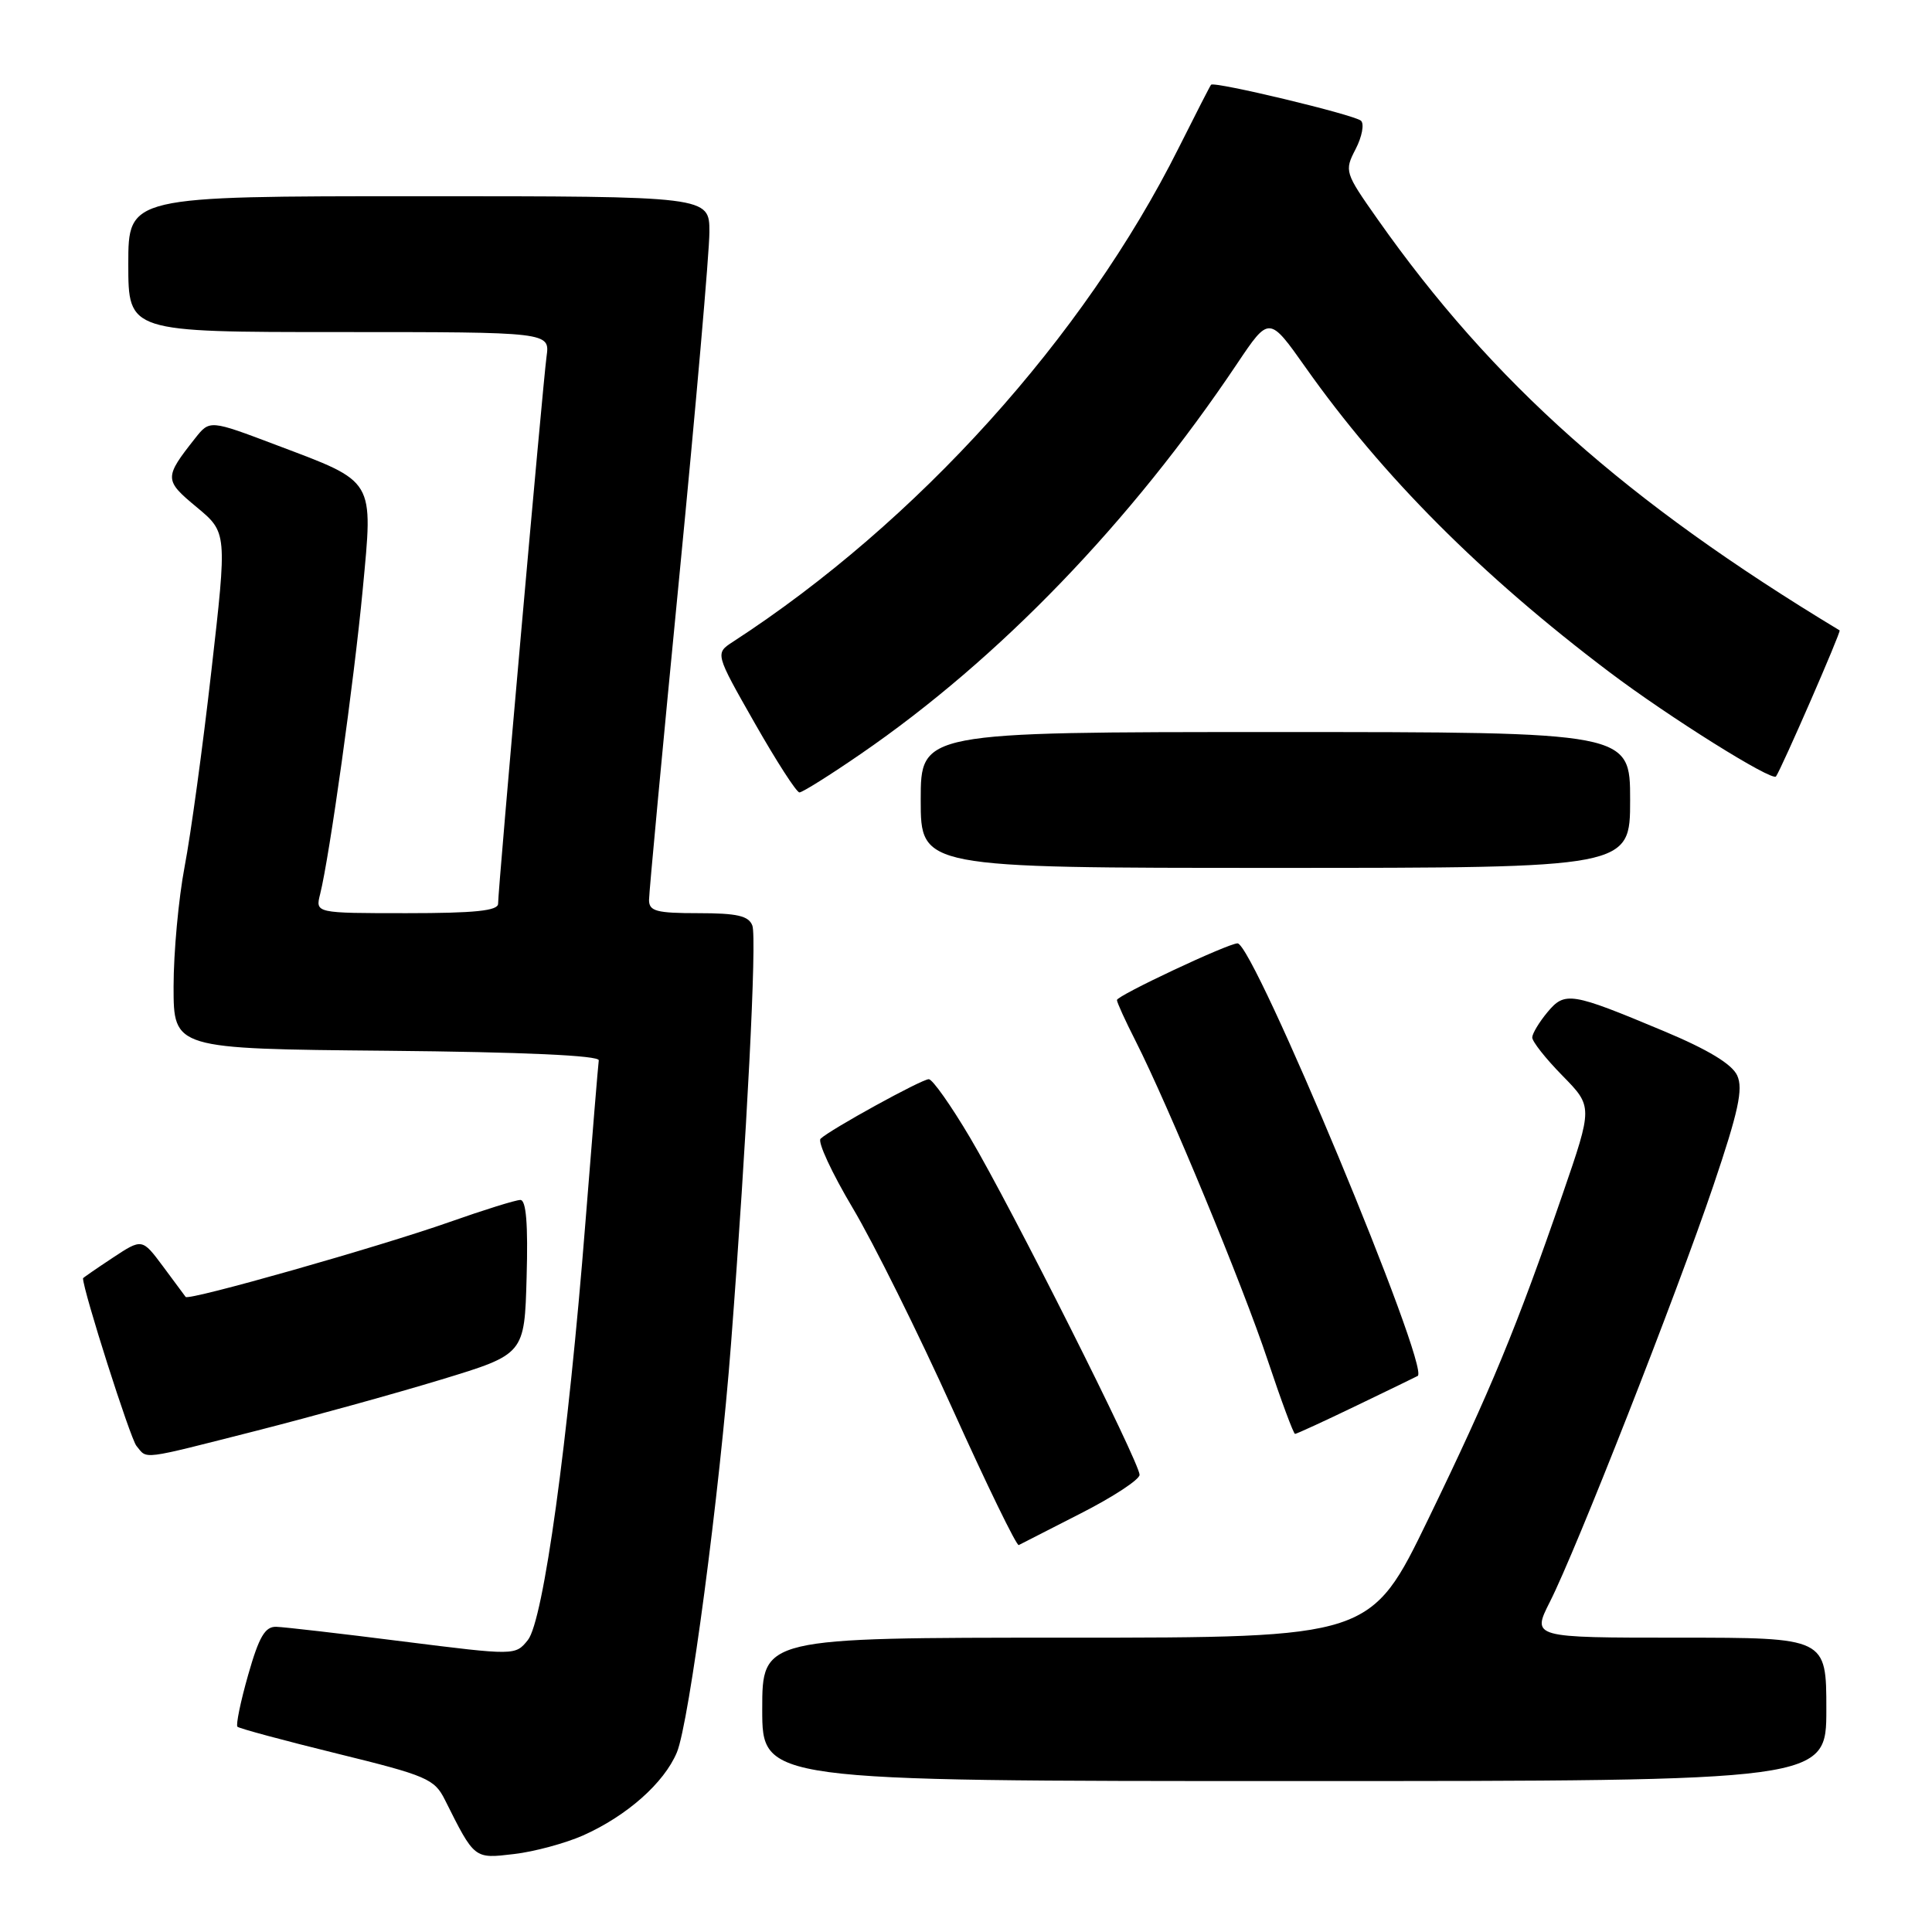 <?xml version="1.0" encoding="UTF-8" standalone="no"?>
<!DOCTYPE svg PUBLIC "-//W3C//DTD SVG 1.1//EN" "http://www.w3.org/Graphics/SVG/1.1/DTD/svg11.dtd" >
<svg xmlns="http://www.w3.org/2000/svg" xmlns:xlink="http://www.w3.org/1999/xlink" version="1.1" viewBox="0 0 256 256">
 <g >
 <path fill="currentColor"
d=" M 77.25 243.21 C 83.06 240.62 87.99 236.26 89.69 232.20 C 91.32 228.31 95.36 197.84 96.87 178.00 C 98.95 150.82 100.31 124.24 99.69 122.64 C 99.20 121.35 97.67 121.00 92.53 121.00 C 86.98 121.00 86.00 120.74 86.00 119.25 C 86.00 118.29 87.80 99.05 90.00 76.50 C 92.20 53.95 94.00 33.36 94.00 30.75 C 94.00 26.00 94.00 26.00 55.50 26.00 C 17.00 26.00 17.00 26.00 17.00 35.00 C 17.00 44.00 17.00 44.00 44.94 44.00 C 72.87 44.00 72.87 44.00 72.42 47.25 C 71.93 50.82 66.00 117.74 66.00 119.75 C 66.00 120.68 62.91 121.00 53.89 121.00 C 41.78 121.00 41.78 121.00 42.42 118.47 C 43.67 113.48 46.91 90.27 48.06 78.14 C 49.45 63.34 49.82 63.96 36.64 58.98 C 27.79 55.63 27.79 55.63 25.86 58.07 C 21.73 63.30 21.74 63.62 26.06 67.20 C 30.10 70.56 30.10 70.56 28.01 88.88 C 26.87 98.96 25.27 110.64 24.46 114.85 C 23.66 119.06 23.00 126.21 23.00 130.73 C 23.00 138.97 23.00 138.97 51.25 139.23 C 69.37 139.40 79.44 139.86 79.34 140.50 C 79.26 141.05 78.46 150.72 77.57 162.00 C 75.28 191.02 72.01 214.77 69.94 217.32 C 68.28 219.37 68.28 219.37 53.39 217.50 C 45.20 216.46 37.65 215.59 36.61 215.56 C 35.12 215.51 34.32 216.88 32.88 221.94 C 31.87 225.48 31.24 228.57 31.46 228.80 C 31.69 229.03 37.63 230.63 44.67 232.36 C 56.55 235.28 57.57 235.71 58.96 238.50 C 62.90 246.37 62.80 246.30 68.11 245.67 C 70.80 245.36 74.91 244.24 77.25 243.21 Z  M 242.00 226.50 C 242.00 217.00 242.00 217.00 222.48 217.00 C 202.97 217.00 202.97 217.00 205.37 212.25 C 208.86 205.37 222.13 171.56 227.02 157.13 C 230.35 147.29 231.00 144.29 230.19 142.51 C 229.50 141.00 226.33 139.08 220.45 136.62 C 208.15 131.47 207.36 131.34 205.03 134.14 C 203.95 135.44 203.05 136.93 203.03 137.46 C 203.01 137.99 204.81 140.27 207.03 142.53 C 211.05 146.63 211.05 146.63 207.07 158.19 C 200.93 175.98 197.55 184.17 189.27 201.25 C 181.64 217.00 181.64 217.00 141.32 217.00 C 101.00 217.00 101.00 217.00 101.00 226.50 C 101.00 236.00 101.00 236.00 171.50 236.00 C 242.00 236.00 242.00 236.00 242.00 226.50 Z  M 143.25 200.51 C 147.51 198.34 151.00 196.05 151.00 195.42 C 151.00 193.79 133.98 159.93 128.54 150.75 C 126.02 146.49 123.56 143.00 123.07 143.00 C 122.12 143.00 109.98 149.68 108.73 150.89 C 108.31 151.30 110.23 155.43 112.99 160.07 C 115.75 164.71 121.71 176.71 126.24 186.75 C 130.77 196.79 134.71 204.88 134.99 204.73 C 135.27 204.58 138.99 202.68 143.25 200.51 Z  M 34.02 189.57 C 41.43 187.68 52.45 184.63 58.50 182.79 C 69.50 179.44 69.50 179.44 69.78 169.22 C 69.98 162.20 69.72 159.00 68.95 159.00 C 68.34 159.00 64.11 160.32 59.55 161.93 C 50.24 165.21 25.00 172.38 24.60 171.85 C 24.46 171.66 23.10 169.83 21.59 167.79 C 18.83 164.09 18.83 164.09 14.91 166.68 C 12.76 168.10 11.00 169.32 11.00 169.38 C 11.00 170.97 17.26 190.60 18.08 191.59 C 19.57 193.39 18.39 193.54 34.02 189.57 Z  M 179.73 186.26 C 184.01 184.20 187.66 182.43 187.85 182.32 C 189.59 181.37 166.11 125.00 163.98 125.00 C 162.73 125.00 148.00 131.92 148.00 132.51 C 148.00 132.82 149.10 135.24 150.45 137.89 C 154.86 146.60 164.67 170.30 167.98 180.25 C 169.77 185.61 171.40 190.00 171.60 190.00 C 171.80 190.00 175.46 188.32 179.73 186.26 Z  M 216.00 106.00 C 216.00 97.00 216.00 97.00 169.00 97.00 C 122.00 97.00 122.00 97.00 122.00 106.00 C 122.00 115.00 122.00 115.00 169.00 115.00 C 216.00 115.00 216.00 115.00 216.00 106.00 Z  M 114.07 99.89 C 132.38 87.31 149.83 69.22 163.93 48.18 C 168.17 41.86 168.17 41.86 172.99 48.68 C 183.15 63.07 196.28 76.24 213.26 89.06 C 221.11 94.99 234.84 103.59 235.33 102.88 C 236.09 101.79 243.99 83.67 243.76 83.53 C 215.47 66.45 197.79 50.72 182.54 29.05 C 178.18 22.86 178.12 22.67 179.63 19.75 C 180.48 18.11 180.79 16.42 180.34 16.00 C 179.48 15.21 160.89 10.75 160.47 11.23 C 160.34 11.38 158.41 15.15 156.18 19.60 C 143.62 44.70 121.51 69.20 97.12 85.04 C 94.75 86.58 94.75 86.58 99.99 95.79 C 102.87 100.85 105.54 105.00 105.93 105.00 C 106.32 105.00 109.99 102.70 114.07 99.89 Z "/>
</g>
</svg>